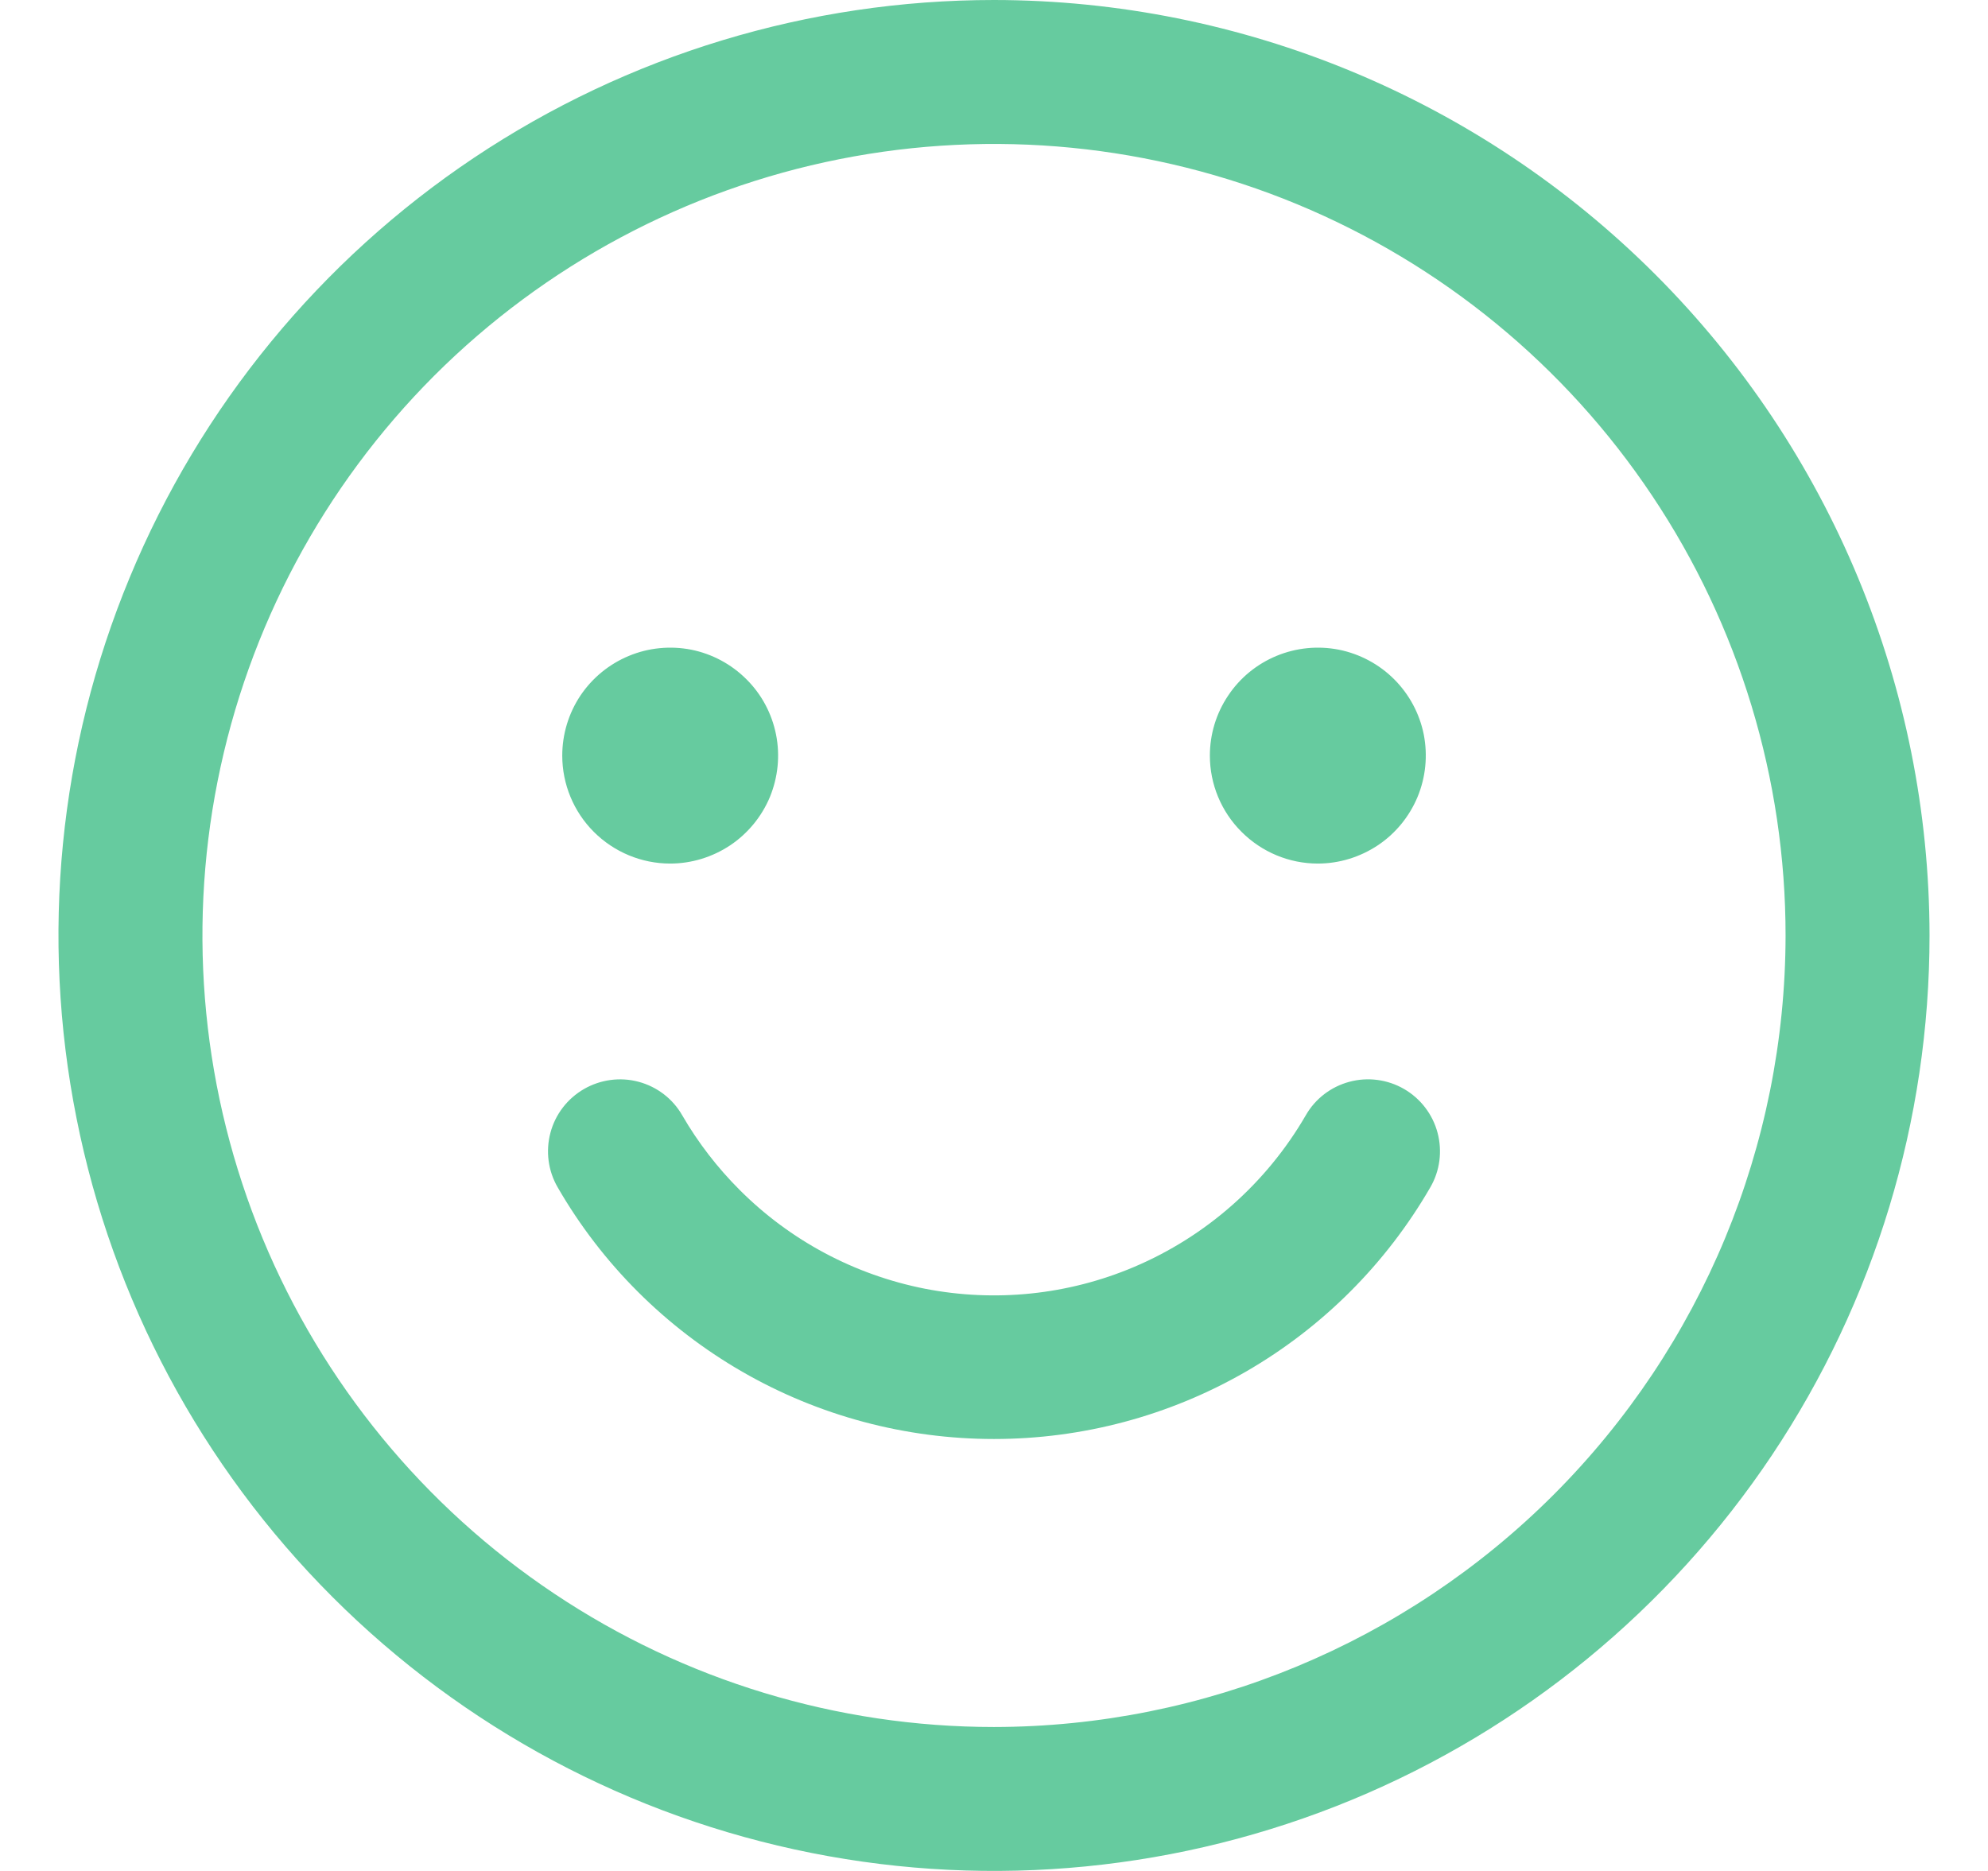 <svg width="17" height="16" viewBox="0 0 17 16" fill="none" xmlns="http://www.w3.org/2000/svg">
<path d="M4.808 6.462C4.808 6.279 4.862 6.101 4.963 5.949C5.065 5.797 5.209 5.679 5.378 5.609C5.546 5.539 5.732 5.521 5.911 5.556C6.09 5.592 6.254 5.68 6.383 5.809C6.513 5.938 6.6 6.102 6.636 6.281C6.672 6.461 6.653 6.646 6.584 6.815C6.514 6.983 6.395 7.128 6.244 7.229C6.092 7.33 5.913 7.385 5.731 7.385C5.486 7.385 5.251 7.287 5.078 7.114C4.905 6.941 4.808 6.706 4.808 6.462ZM11.269 7.385C11.452 7.385 11.63 7.33 11.782 7.229C11.934 7.128 12.052 6.983 12.122 6.815C12.192 6.646 12.21 6.461 12.175 6.281C12.139 6.102 12.051 5.938 11.922 5.809C11.793 5.68 11.628 5.592 11.449 5.556C11.27 5.521 11.085 5.539 10.916 5.609C10.747 5.679 10.603 5.797 10.502 5.949C10.4 6.101 10.346 6.279 10.346 6.462C10.346 6.706 10.443 6.941 10.617 7.114C10.79 7.287 11.024 7.385 11.269 7.385ZM16.5 8C16.5 9.582 16.031 11.129 15.152 12.445C14.273 13.76 13.023 14.786 11.562 15.391C10.1 15.996 8.491 16.155 6.939 15.846C5.387 15.538 3.962 14.776 2.843 13.657C1.724 12.538 0.962 11.113 0.654 9.561C0.345 8.009 0.503 6.4 1.109 4.939C1.714 3.477 2.74 2.227 4.055 1.348C5.371 0.469 6.918 0 8.5 0C10.621 0.002 12.654 0.846 14.154 2.346C15.654 3.846 16.498 5.879 16.5 8ZM15.269 8C15.269 6.661 14.872 5.352 14.128 4.239C13.385 3.126 12.327 2.258 11.091 1.746C9.854 1.234 8.492 1.1 7.179 1.361C5.866 1.622 4.66 2.267 3.713 3.213C2.767 4.16 2.122 5.366 1.861 6.679C1.6 7.992 1.734 9.354 2.246 10.591C2.758 11.827 3.626 12.885 4.739 13.628C5.852 14.372 7.161 14.769 8.5 14.769C10.295 14.767 12.015 14.053 13.284 12.784C14.553 11.515 15.267 9.795 15.269 8ZM12.007 9.313C11.865 9.231 11.697 9.209 11.54 9.251C11.382 9.293 11.247 9.396 11.166 9.538C10.83 10.118 10.315 10.573 9.697 10.835C9.133 11.074 8.511 11.138 7.91 11.021C7.309 10.903 6.757 10.609 6.324 10.175C6.134 9.985 5.969 9.771 5.834 9.538C5.753 9.396 5.618 9.293 5.46 9.251C5.303 9.209 5.135 9.232 4.994 9.313C4.852 9.395 4.749 9.529 4.707 9.687C4.665 9.845 4.687 10.013 4.769 10.154C5.147 10.809 5.691 11.352 6.346 11.73C7.001 12.108 7.744 12.306 8.5 12.306C9.256 12.306 9.999 12.108 10.654 11.73C11.309 11.352 11.852 10.809 12.231 10.154C12.313 10.013 12.335 9.845 12.293 9.687C12.251 9.529 12.148 9.395 12.007 9.313V9.313Z" fill="#66CB9F"/>
</svg>
